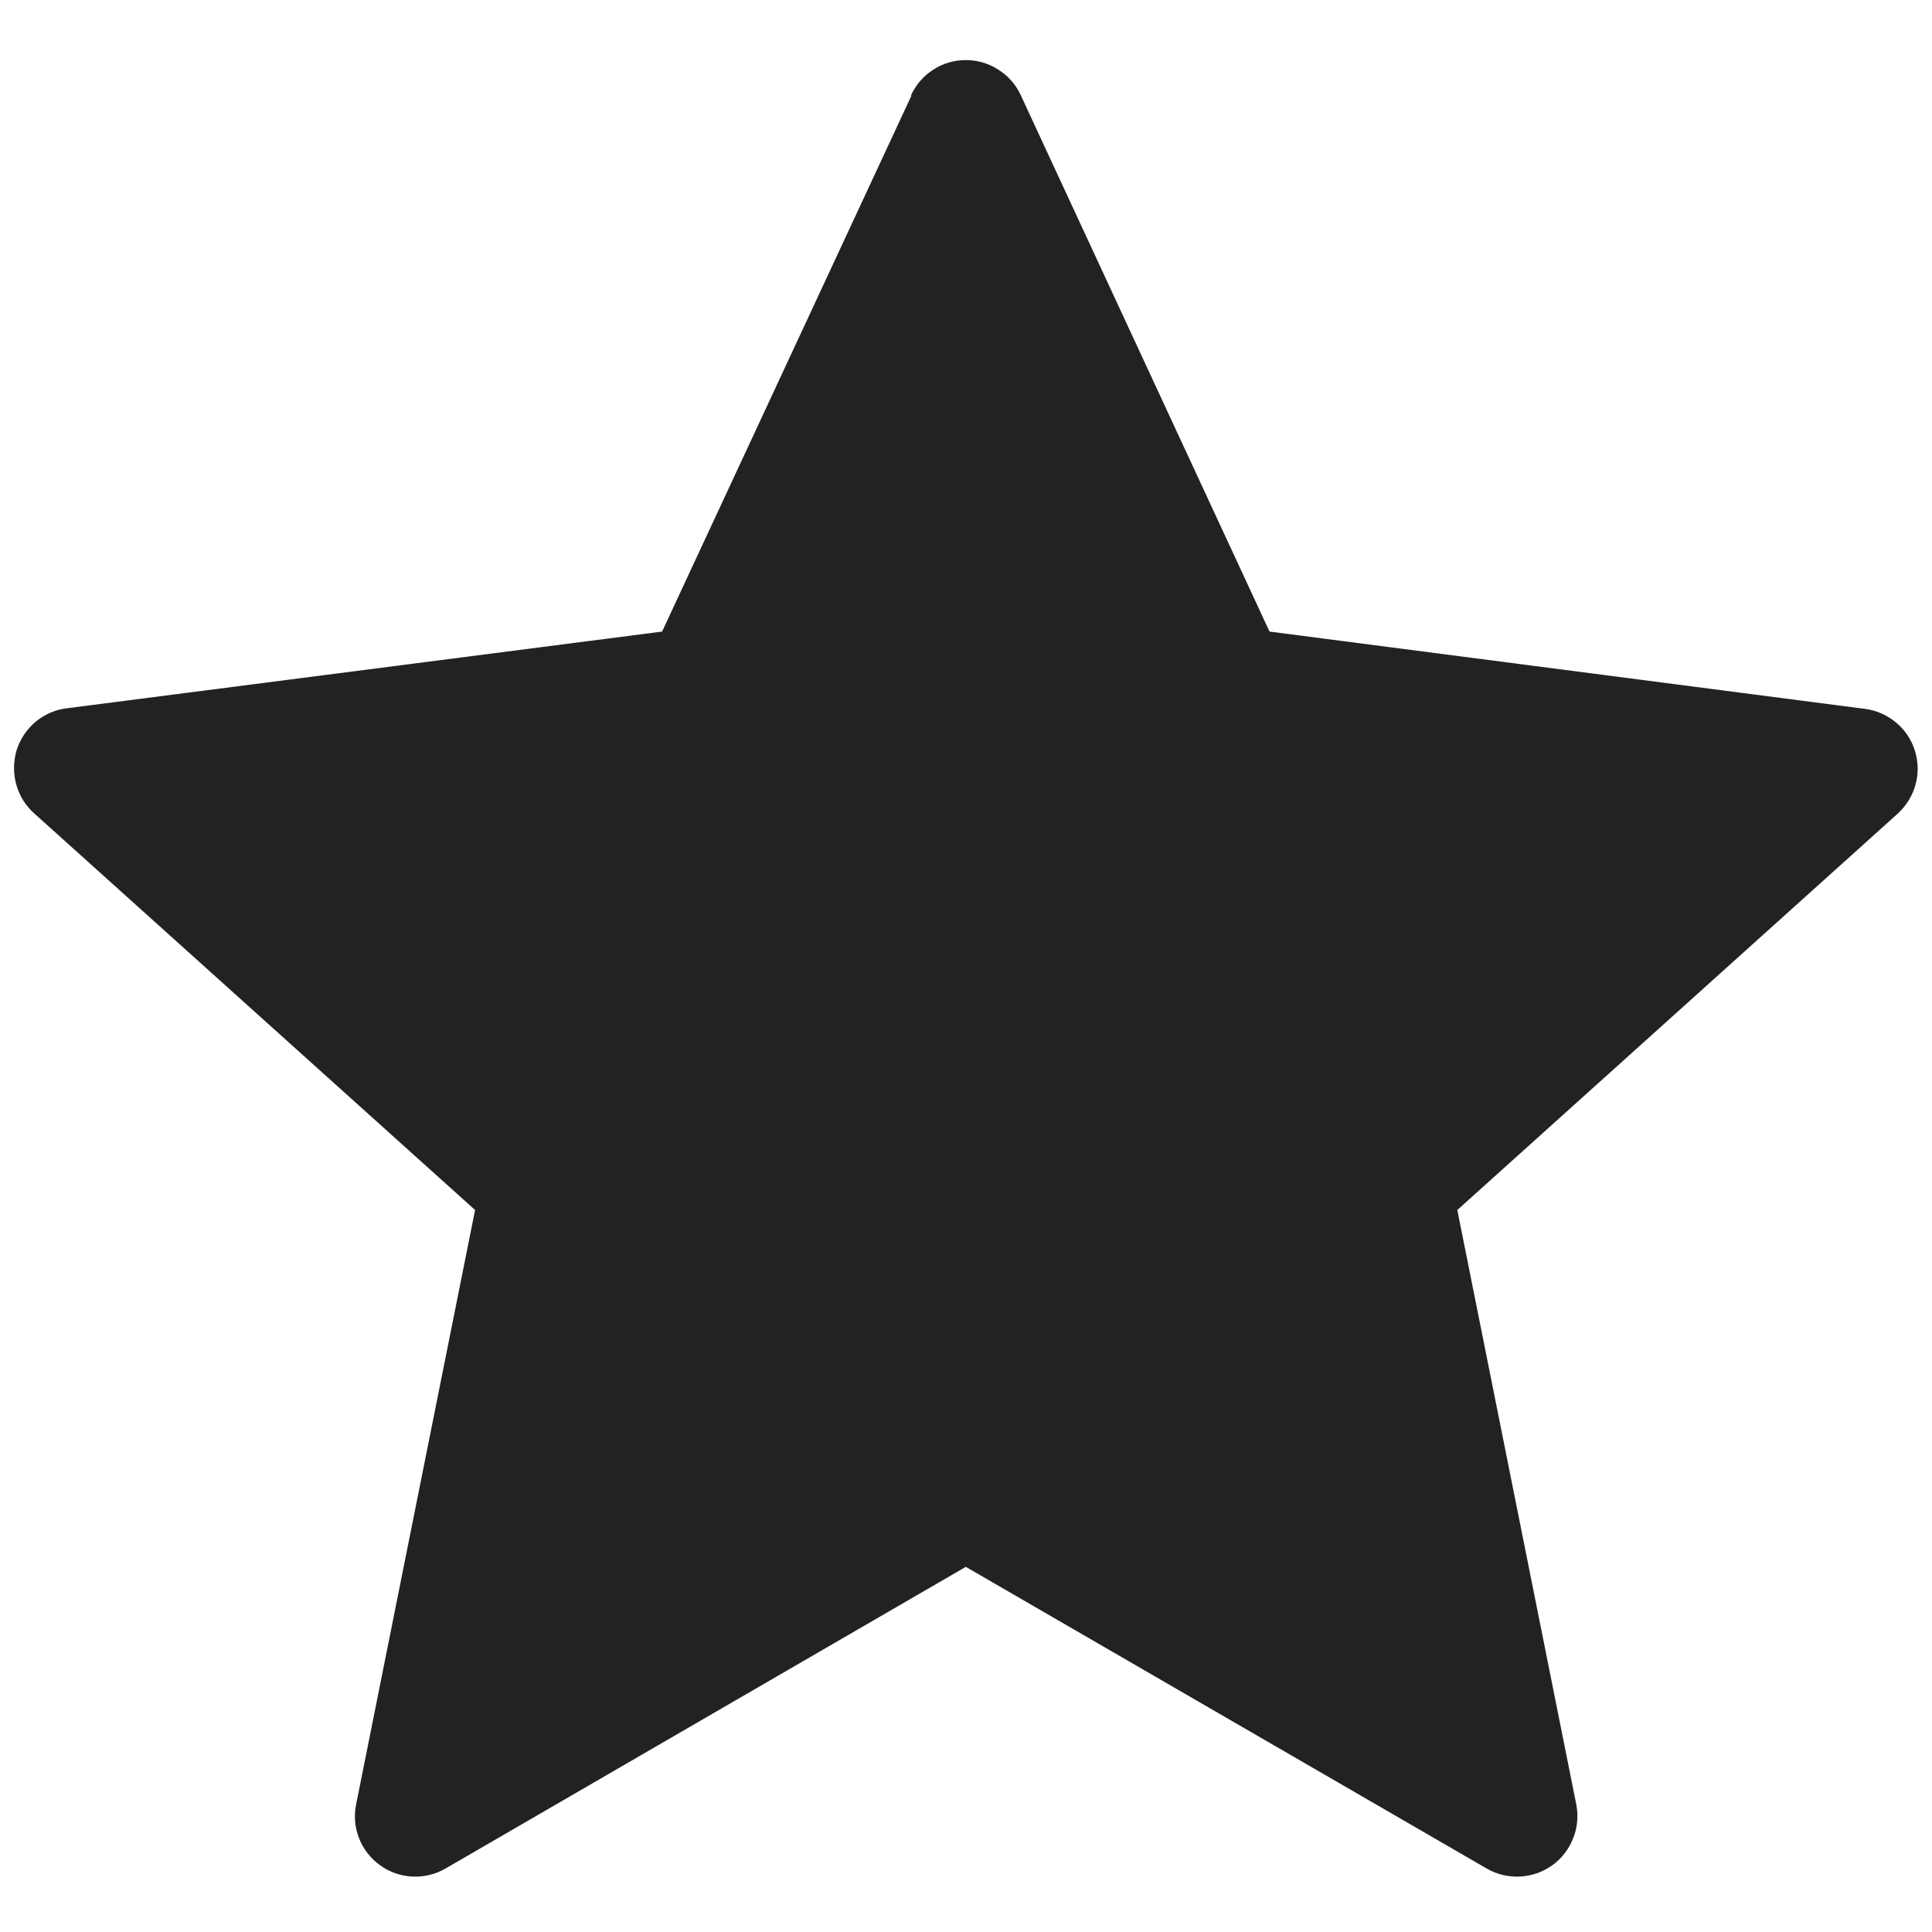 <svg width="10" height="10" viewBox="0 0 10 10" fill="none" xmlns="http://www.w3.org/2000/svg">
<g clip-path="url(#clip0_1130_4200)">
<path fill-rule="evenodd" clip-rule="evenodd" d="M4.718 0.494L3.427 3.269L0.346 3.666C0.286 3.673 0.23 3.698 0.184 3.736C0.138 3.775 0.104 3.826 0.086 3.883C0.069 3.941 0.068 4.002 0.084 4.06C0.1 4.118 0.132 4.17 0.177 4.21L2.459 6.263L1.843 9.341C1.831 9.4 1.837 9.461 1.859 9.516C1.881 9.572 1.919 9.62 1.968 9.655C2.016 9.69 2.074 9.71 2.134 9.713C2.194 9.716 2.253 9.702 2.305 9.672L4.999 8.11L7.696 9.672C7.748 9.702 7.808 9.716 7.867 9.713C7.927 9.71 7.985 9.69 8.034 9.655C8.083 9.62 8.12 9.572 8.142 9.516C8.165 9.461 8.17 9.4 8.159 9.341L7.543 6.263L9.824 4.21C9.868 4.169 9.9 4.117 9.915 4.06C9.931 4.002 9.929 3.941 9.911 3.884C9.893 3.827 9.859 3.777 9.813 3.739C9.767 3.701 9.711 3.676 9.652 3.669L6.571 3.269L5.284 0.494C5.259 0.439 5.219 0.393 5.168 0.361C5.118 0.328 5.059 0.311 4.999 0.311C4.939 0.311 4.88 0.328 4.83 0.361C4.78 0.393 4.74 0.439 4.715 0.494H4.718Z" fill="#222222"/>
</g>
<defs>
<clipPath id="clip0_1130_4200">
<rect width="10" height="10" fill="white"/>
</clipPath>
</defs>
</svg>
